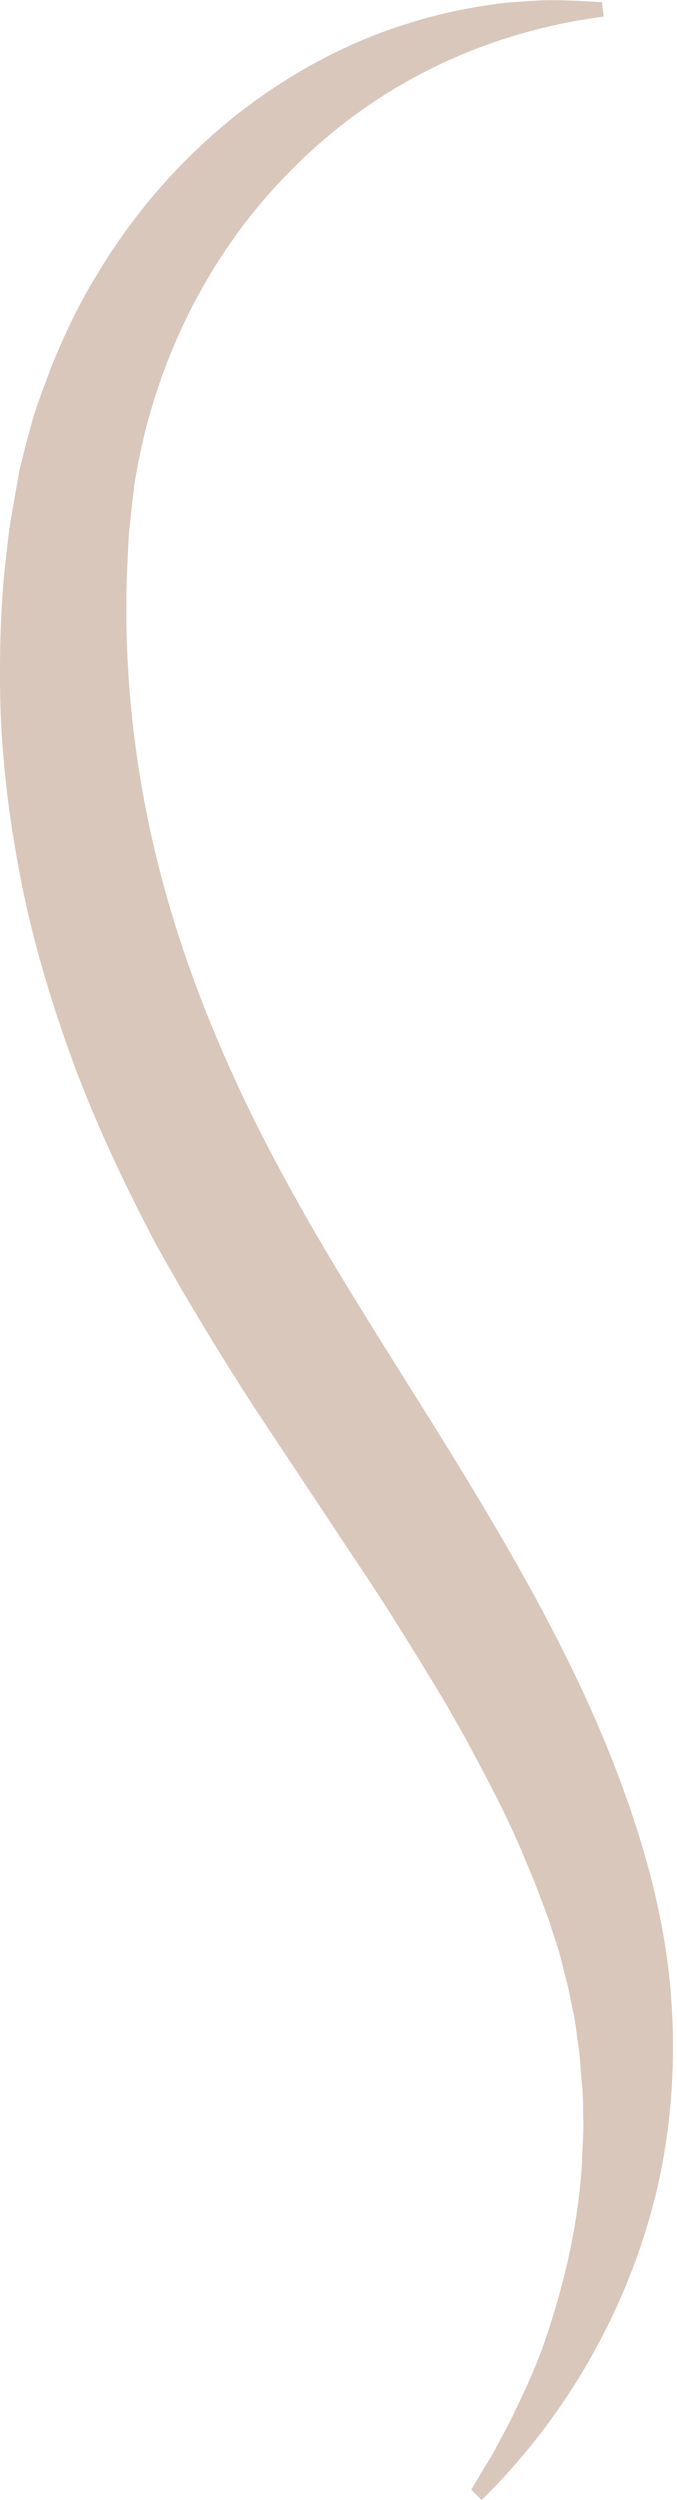 <svg width="39" height="144" viewBox="0 0 39 144" fill="none" xmlns="http://www.w3.org/2000/svg">
<path opacity="0.44" d="M27.149 143.413L27.82 142.268C28.047 141.891 28.288 141.537 28.492 141.153C28.892 140.377 29.329 139.639 29.676 138.856C30.423 137.327 31.102 135.79 31.601 134.201C32.642 131.052 33.306 127.889 33.517 124.74C33.54 123.95 33.593 123.174 33.608 122.39C33.577 121.607 33.608 120.839 33.525 120.063C33.442 119.295 33.434 118.534 33.306 117.773L33.155 116.643C33.11 116.267 33.011 115.898 32.944 115.521L32.717 114.414C32.612 114.045 32.521 113.683 32.431 113.314C32.272 112.584 32.031 111.868 31.797 111.16C31.593 110.459 31.276 109.706 31.012 108.983C30.748 108.253 30.416 107.529 30.129 106.806C29.518 105.36 28.824 103.929 28.084 102.521L26.96 100.396C26.575 99.688 26.16 98.988 25.768 98.28C24.1 95.486 22.357 92.661 20.463 89.844L14.721 81.182C13.755 79.691 12.812 78.192 11.861 76.625L10.435 74.237L9.055 71.804C7.304 68.498 5.674 65.063 4.316 61.478C2.996 57.885 1.856 54.164 1.139 50.338C0.407 46.526 -0.023 42.625 -3.25119e-06 38.746C-0.008 36.802 0.075 34.874 0.249 32.953C0.362 31.989 0.453 31.055 0.596 30.076L1.124 27.056C1.366 26.061 1.63 25.075 1.901 24.096C2.196 23.124 2.581 22.167 2.92 21.218C3.682 19.335 4.542 17.497 5.614 15.773C7.689 12.308 10.36 9.242 13.438 6.764C16.525 4.301 20.011 2.403 23.663 1.303C25.481 0.738 27.337 0.369 29.178 0.151C30.114 0.098 31.027 0 31.948 0.008C32.868 0.023 33.781 0.068 34.679 0.128L34.777 0.957C31.352 1.401 28.001 2.388 24.923 3.909C21.837 5.431 19.03 7.48 16.645 9.935C11.824 14.816 8.738 21.301 7.719 28.065L7.44 30.619C7.372 31.477 7.357 32.343 7.304 33.202C7.259 34.927 7.259 36.652 7.372 38.377C7.561 41.819 8.051 45.246 8.828 48.613C10.375 55.347 13.076 61.779 16.389 67.858C19.686 73.951 23.61 79.751 27.224 85.754C30.846 91.749 34.249 97.971 36.475 104.697C37.584 108.042 38.414 111.529 38.663 115.084C38.927 118.624 38.701 122.21 37.946 125.682C36.392 132.619 32.785 139.052 27.745 144.008L27.149 143.413Z" fill="#A88064"/>
</svg>
